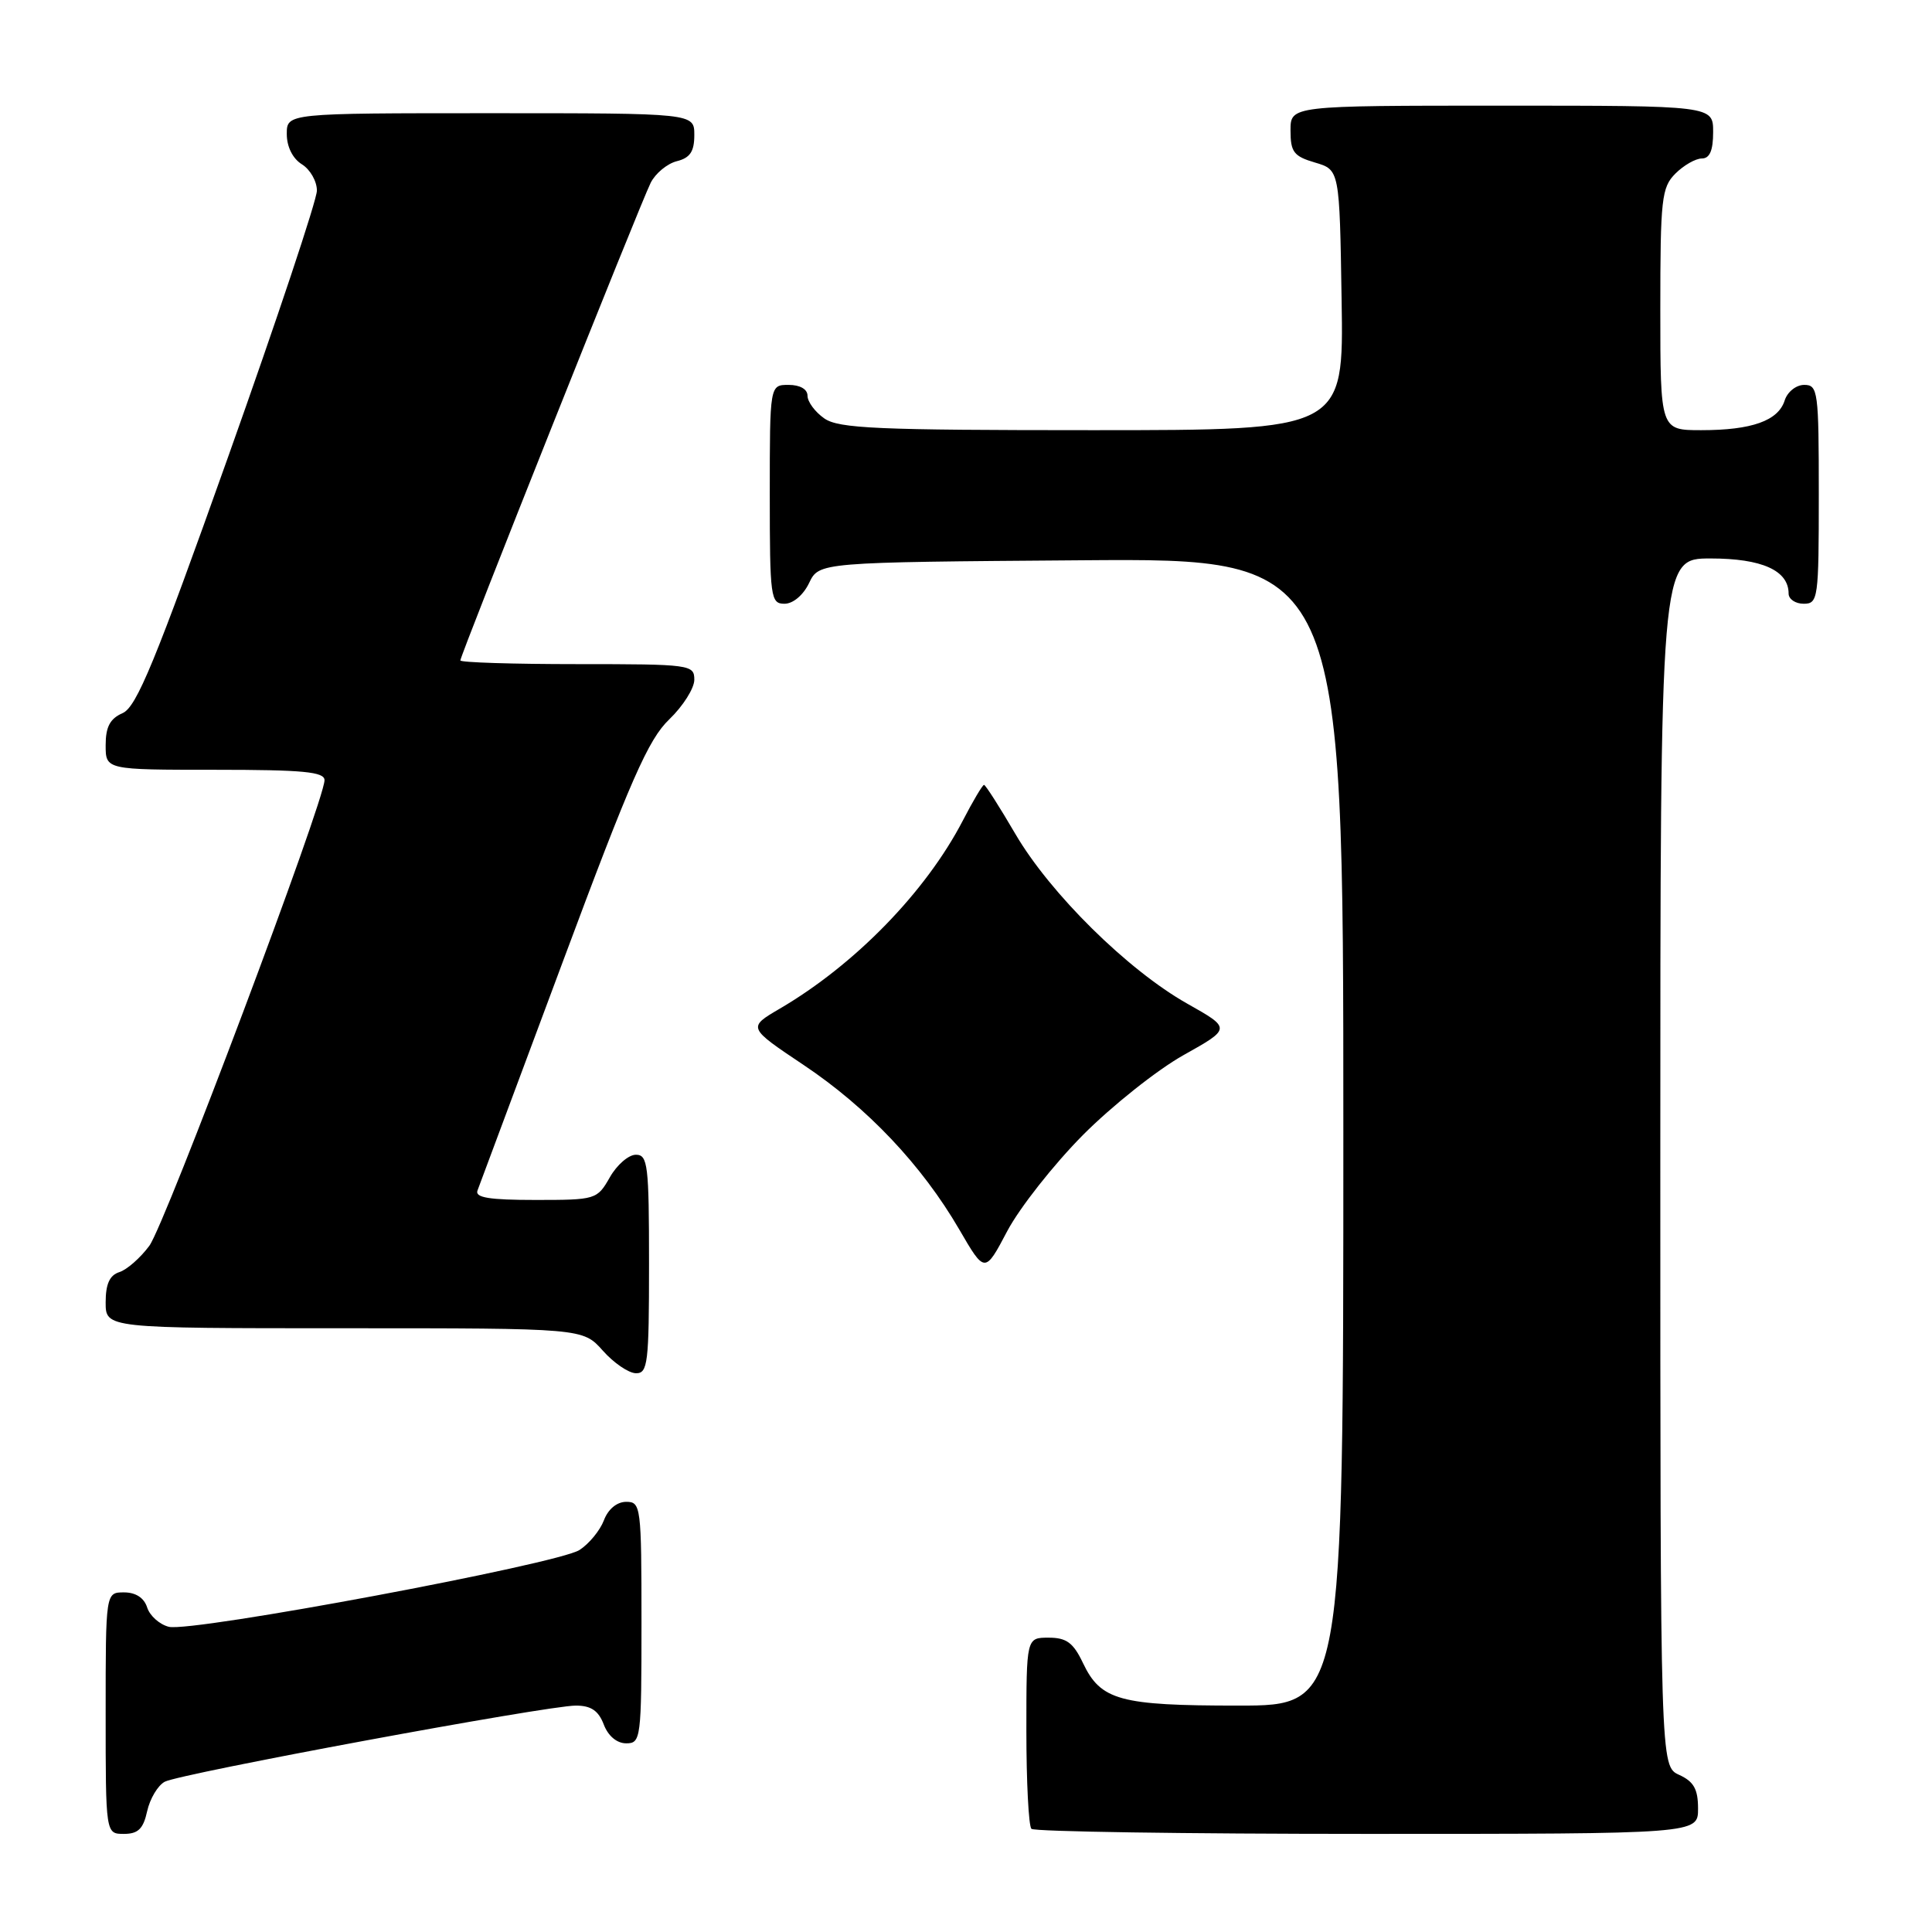 <?xml version="1.0" encoding="UTF-8" standalone="no"?>
<!DOCTYPE svg PUBLIC "-//W3C//DTD SVG 1.1//EN" "http://www.w3.org/Graphics/SVG/1.1/DTD/svg11.dtd" >
<svg xmlns="http://www.w3.org/2000/svg" xmlns:xlink="http://www.w3.org/1999/xlink" version="1.1" viewBox="0 0 256 256">
 <g >
 <path fill="currentColor"
d=" M 19.50 239.99 C 19.87 238.34 20.91 236.58 21.83 236.09 C 23.87 235.01 72.48 226.00 76.30 226.00 C 78.31 226.00 79.30 226.67 80.00 228.50 C 80.58 230.03 81.74 231.00 82.98 231.00 C 84.92 231.00 85.00 230.40 85.00 215.00 C 85.00 199.60 84.92 199.00 82.98 199.00 C 81.75 199.00 80.58 199.96 80.02 201.45 C 79.51 202.79 78.06 204.56 76.79 205.38 C 73.91 207.25 25.40 216.32 22.37 215.56 C 21.14 215.25 19.85 214.10 19.50 213.00 C 19.09 211.72 17.99 211.00 16.43 211.00 C 14.00 211.00 14.00 211.00 14.00 227.00 C 14.00 243.00 14.00 243.00 16.42 243.00 C 18.30 243.00 18.99 242.33 19.50 239.99 Z  M 225.00 239.66 C 225.00 237.07 224.44 236.07 222.50 235.18 C 220.00 234.04 220.00 234.04 220.00 154.02 C 220.00 74.00 220.00 74.00 226.67 74.00 C 233.46 74.00 237.00 75.59 237.00 78.65 C 237.00 79.39 237.90 80.00 239.00 80.00 C 240.91 80.00 241.00 79.33 241.00 65.50 C 241.00 51.84 240.89 51.00 239.07 51.00 C 238.00 51.00 236.84 51.92 236.48 53.06 C 235.63 55.75 232.13 57.00 225.43 57.00 C 220.00 57.00 220.00 57.00 220.00 41.00 C 220.00 26.33 220.17 24.83 222.00 23.00 C 223.10 21.90 224.68 21.00 225.50 21.00 C 226.55 21.00 227.00 19.94 227.00 17.50 C 227.00 14.00 227.00 14.00 199.00 14.00 C 171.00 14.00 171.00 14.00 171.00 17.29 C 171.00 20.15 171.43 20.71 174.25 21.54 C 177.50 22.50 177.50 22.50 177.77 39.75 C 178.05 57.00 178.05 57.00 144.75 57.00 C 116.22 57.00 111.13 56.78 109.22 55.44 C 108.00 54.59 107.00 53.24 107.00 52.44 C 107.00 51.57 106.01 51.00 104.50 51.00 C 102.00 51.00 102.00 51.00 102.00 65.50 C 102.00 79.20 102.11 80.00 103.95 80.00 C 105.08 80.00 106.44 78.86 107.21 77.25 C 108.53 74.50 108.53 74.50 143.26 74.24 C 178.00 73.97 178.00 73.97 178.00 149.99 C 178.00 226.00 178.00 226.00 164.05 226.00 C 148.38 226.00 145.85 225.31 143.50 220.36 C 142.22 217.67 141.32 217.00 138.95 217.00 C 136.00 217.00 136.00 217.00 136.00 229.33 C 136.00 236.12 136.30 241.97 136.67 242.33 C 137.03 242.70 157.06 243.00 181.17 243.00 C 225.00 243.00 225.00 243.00 225.00 239.66 Z  M 86.00 167.50 C 86.00 154.35 85.84 153.00 84.25 153.01 C 83.29 153.01 81.73 154.36 80.80 156.01 C 79.12 158.95 78.95 159.00 70.94 159.00 C 64.83 159.00 62.91 158.69 63.27 157.75 C 63.53 157.06 68.61 143.45 74.55 127.50 C 83.57 103.28 85.90 97.98 88.68 95.32 C 90.50 93.57 92.00 91.20 92.00 90.07 C 92.00 88.07 91.50 88.00 76.50 88.00 C 67.97 88.00 61.00 87.78 61.00 87.51 C 61.00 86.79 84.86 26.92 86.22 24.22 C 86.85 22.97 88.41 21.68 89.68 21.36 C 91.44 20.92 92.00 20.08 92.00 17.89 C 92.00 15.00 92.00 15.00 65.00 15.00 C 38.00 15.00 38.00 15.00 38.00 17.76 C 38.00 19.44 38.78 21.01 40.00 21.77 C 41.10 22.45 42.00 24.03 41.99 25.26 C 41.99 26.49 36.70 42.35 30.24 60.50 C 20.58 87.65 18.10 93.68 16.25 94.49 C 14.58 95.22 14.00 96.31 14.00 98.74 C 14.00 102.00 14.00 102.00 28.50 102.00 C 40.18 102.00 43.00 102.27 43.00 103.38 C 43.00 106.13 21.89 162.23 19.79 165.07 C 18.61 166.67 16.82 168.24 15.82 168.56 C 14.53 168.97 14.00 170.13 14.00 172.57 C 14.00 176.00 14.00 176.00 45.62 176.00 C 77.23 176.00 77.23 176.00 79.87 178.96 C 81.31 180.59 83.29 181.94 84.25 181.96 C 85.84 182.00 86.00 180.66 86.00 167.50 Z  M 143.47 150.42 C 147.34 146.53 153.34 141.76 156.82 139.81 C 163.14 136.27 163.14 136.27 157.32 132.99 C 149.43 128.54 139.15 118.39 134.54 110.50 C 132.45 106.92 130.58 104.00 130.39 104.00 C 130.19 104.00 128.92 106.14 127.57 108.75 C 122.67 118.18 113.29 127.82 103.33 133.65 C 99.06 136.15 99.06 136.15 106.49 141.12 C 114.94 146.77 122.14 154.38 127.10 162.90 C 130.50 168.75 130.50 168.75 133.47 163.12 C 135.11 160.03 139.61 154.32 143.47 150.42 Z "/>
</g>
</svg>